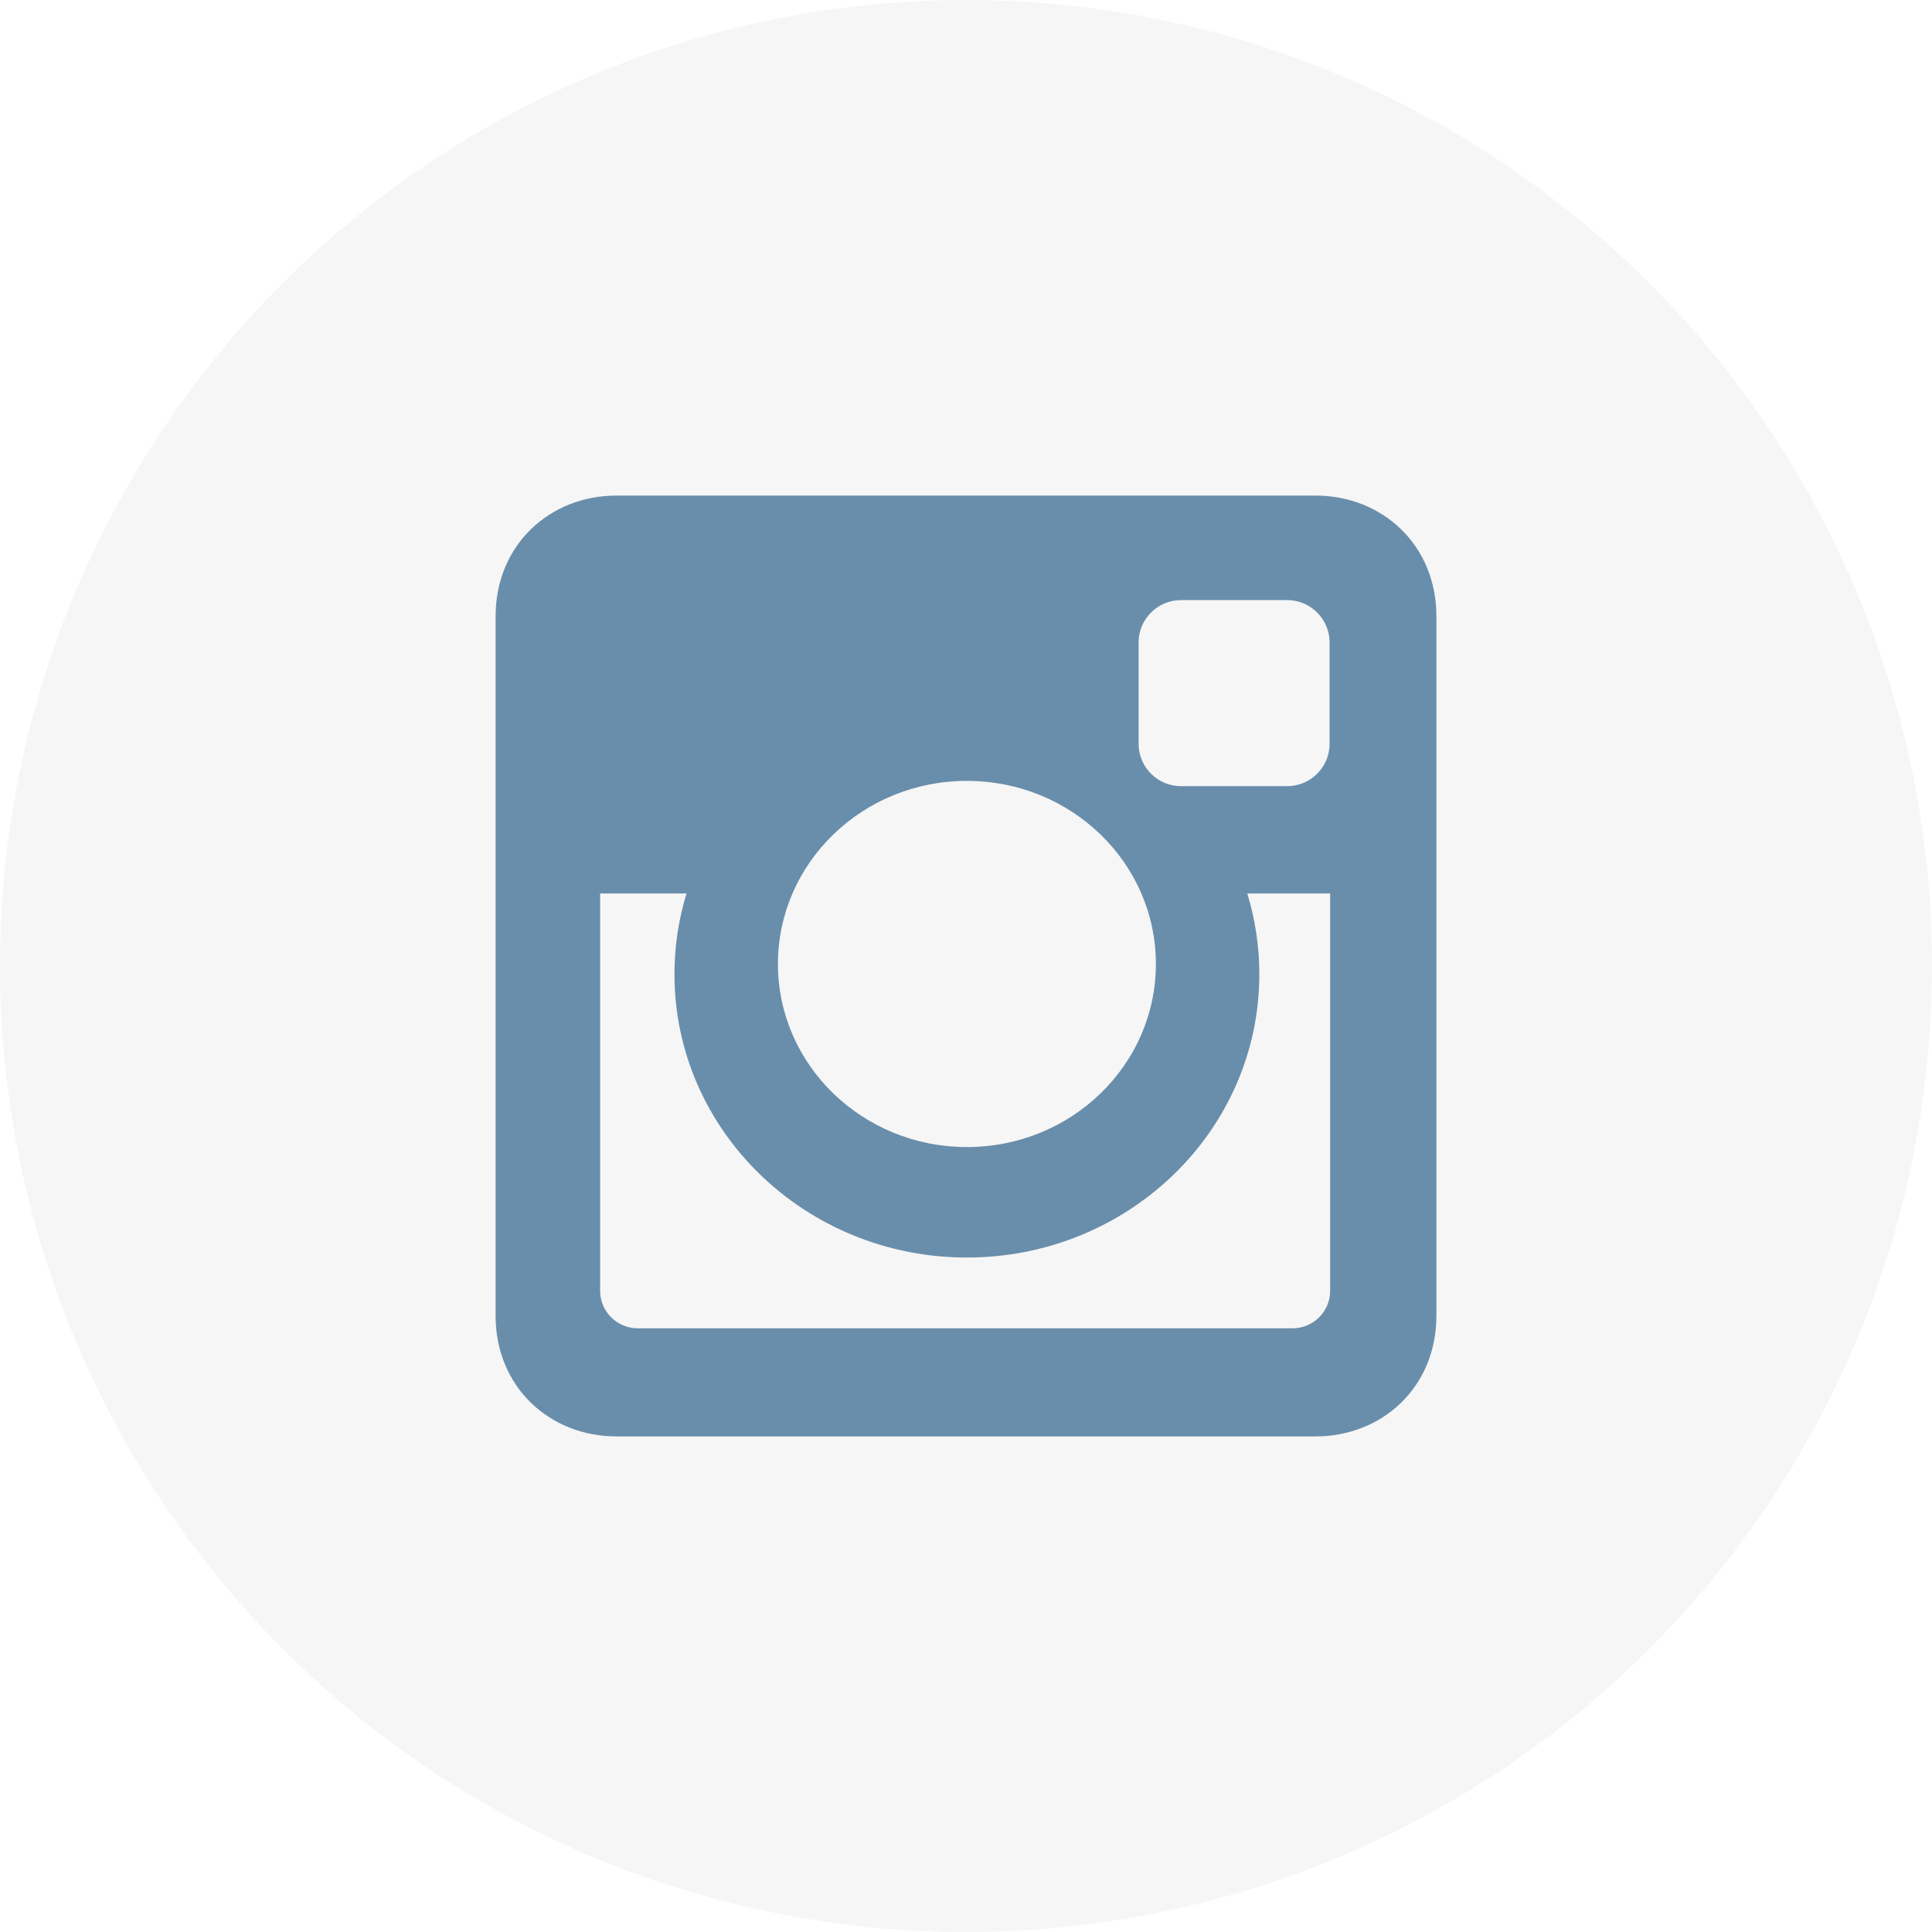 <?xml version="1.0" ?><svg height="60" id="svg9844" version="1.1" viewBox="0 0 60 60" width="60" xmlns="http://www.w3.org/2000/svg" xmlns:cc="http://creativecommons.org/ns#" xmlns:dc="http://purl.org/dc/elements/1.1/" xmlns:inkscape="http://www.inkscape.org/namespaces/inkscape" xmlns:rdf="http://www.w3.org/1999/02/22-rdf-syntax-ns#" xmlns:sodipodi="http://sodipodi.sourceforge.net/DTD/sodipodi-0.dtd" xmlns:svg="http://www.w3.org/2000/svg"><defs id="defs9846"/><g id="layer1" transform="translate(0,-992.362)"><path d="m 19.141,1007.753 21.718,0 c 2.062,0 3.75,1.527 3.75,3.75 l 0,21.718 c 0,2.223 -1.688,3.75 -3.75,3.75 l -21.718,0 c -2.063,0 -3.75,-1.527 -3.75,-3.75 l 0,-21.718 c 0,-2.223 1.687,-3.75 3.75,-3.75 l 0,0 z m 17.534,3.246 c -0.724,0 -1.315,0.592 -1.315,1.315 l 0,3.148 c 0,0.724 0.592,1.315 1.315,1.315 l 3.302,0 c 0.723,0 1.315,-0.592 1.315,-1.315 l 0,-3.148 c 0,-0.724 -0.592,-1.315 -1.315,-1.315 l -3.302,0 0,0 z m 4.632,9.11 -2.572,0 c 0.243,0.794 0.375,1.636 0.375,2.507 0,4.86 -4.066,8.8 -9.082,8.8 -5.015,0 -9.082,-3.94 -9.082,-8.8 0,-0.871 0.131,-1.712 0.375,-2.507 l -2.683,0 0,12.342 c 0,0.639 0.523,1.162 1.162,1.162 l 20.347,0 c 0.639,0 1.162,-0.523 1.162,-1.162 l 0,-12.342 0,0 z m -11.279,-3.496 c -3.241,0 -5.868,2.546 -5.868,5.686 0,3.14 2.627,5.686 5.868,5.686 3.241,0 5.869,-2.546 5.869,-5.686 0,-3.14 -2.627,-5.686 -5.869,-5.686 z" id="path6949" style="clip-rule:evenodd;fill:#517fa4;fill-opacity:1;fill-rule:evenodd"/><circle cx="30" cy="1022.362" id="path9266-4-1-6-1-5-6-8-0-6" r="30" style="opacity:0.191;fill:#cccccc;fill-opacity:1;stroke:none;stroke-width:4.514;stroke-miterlimit:4;stroke-dasharray:none;stroke-opacity:1"/></g></svg>